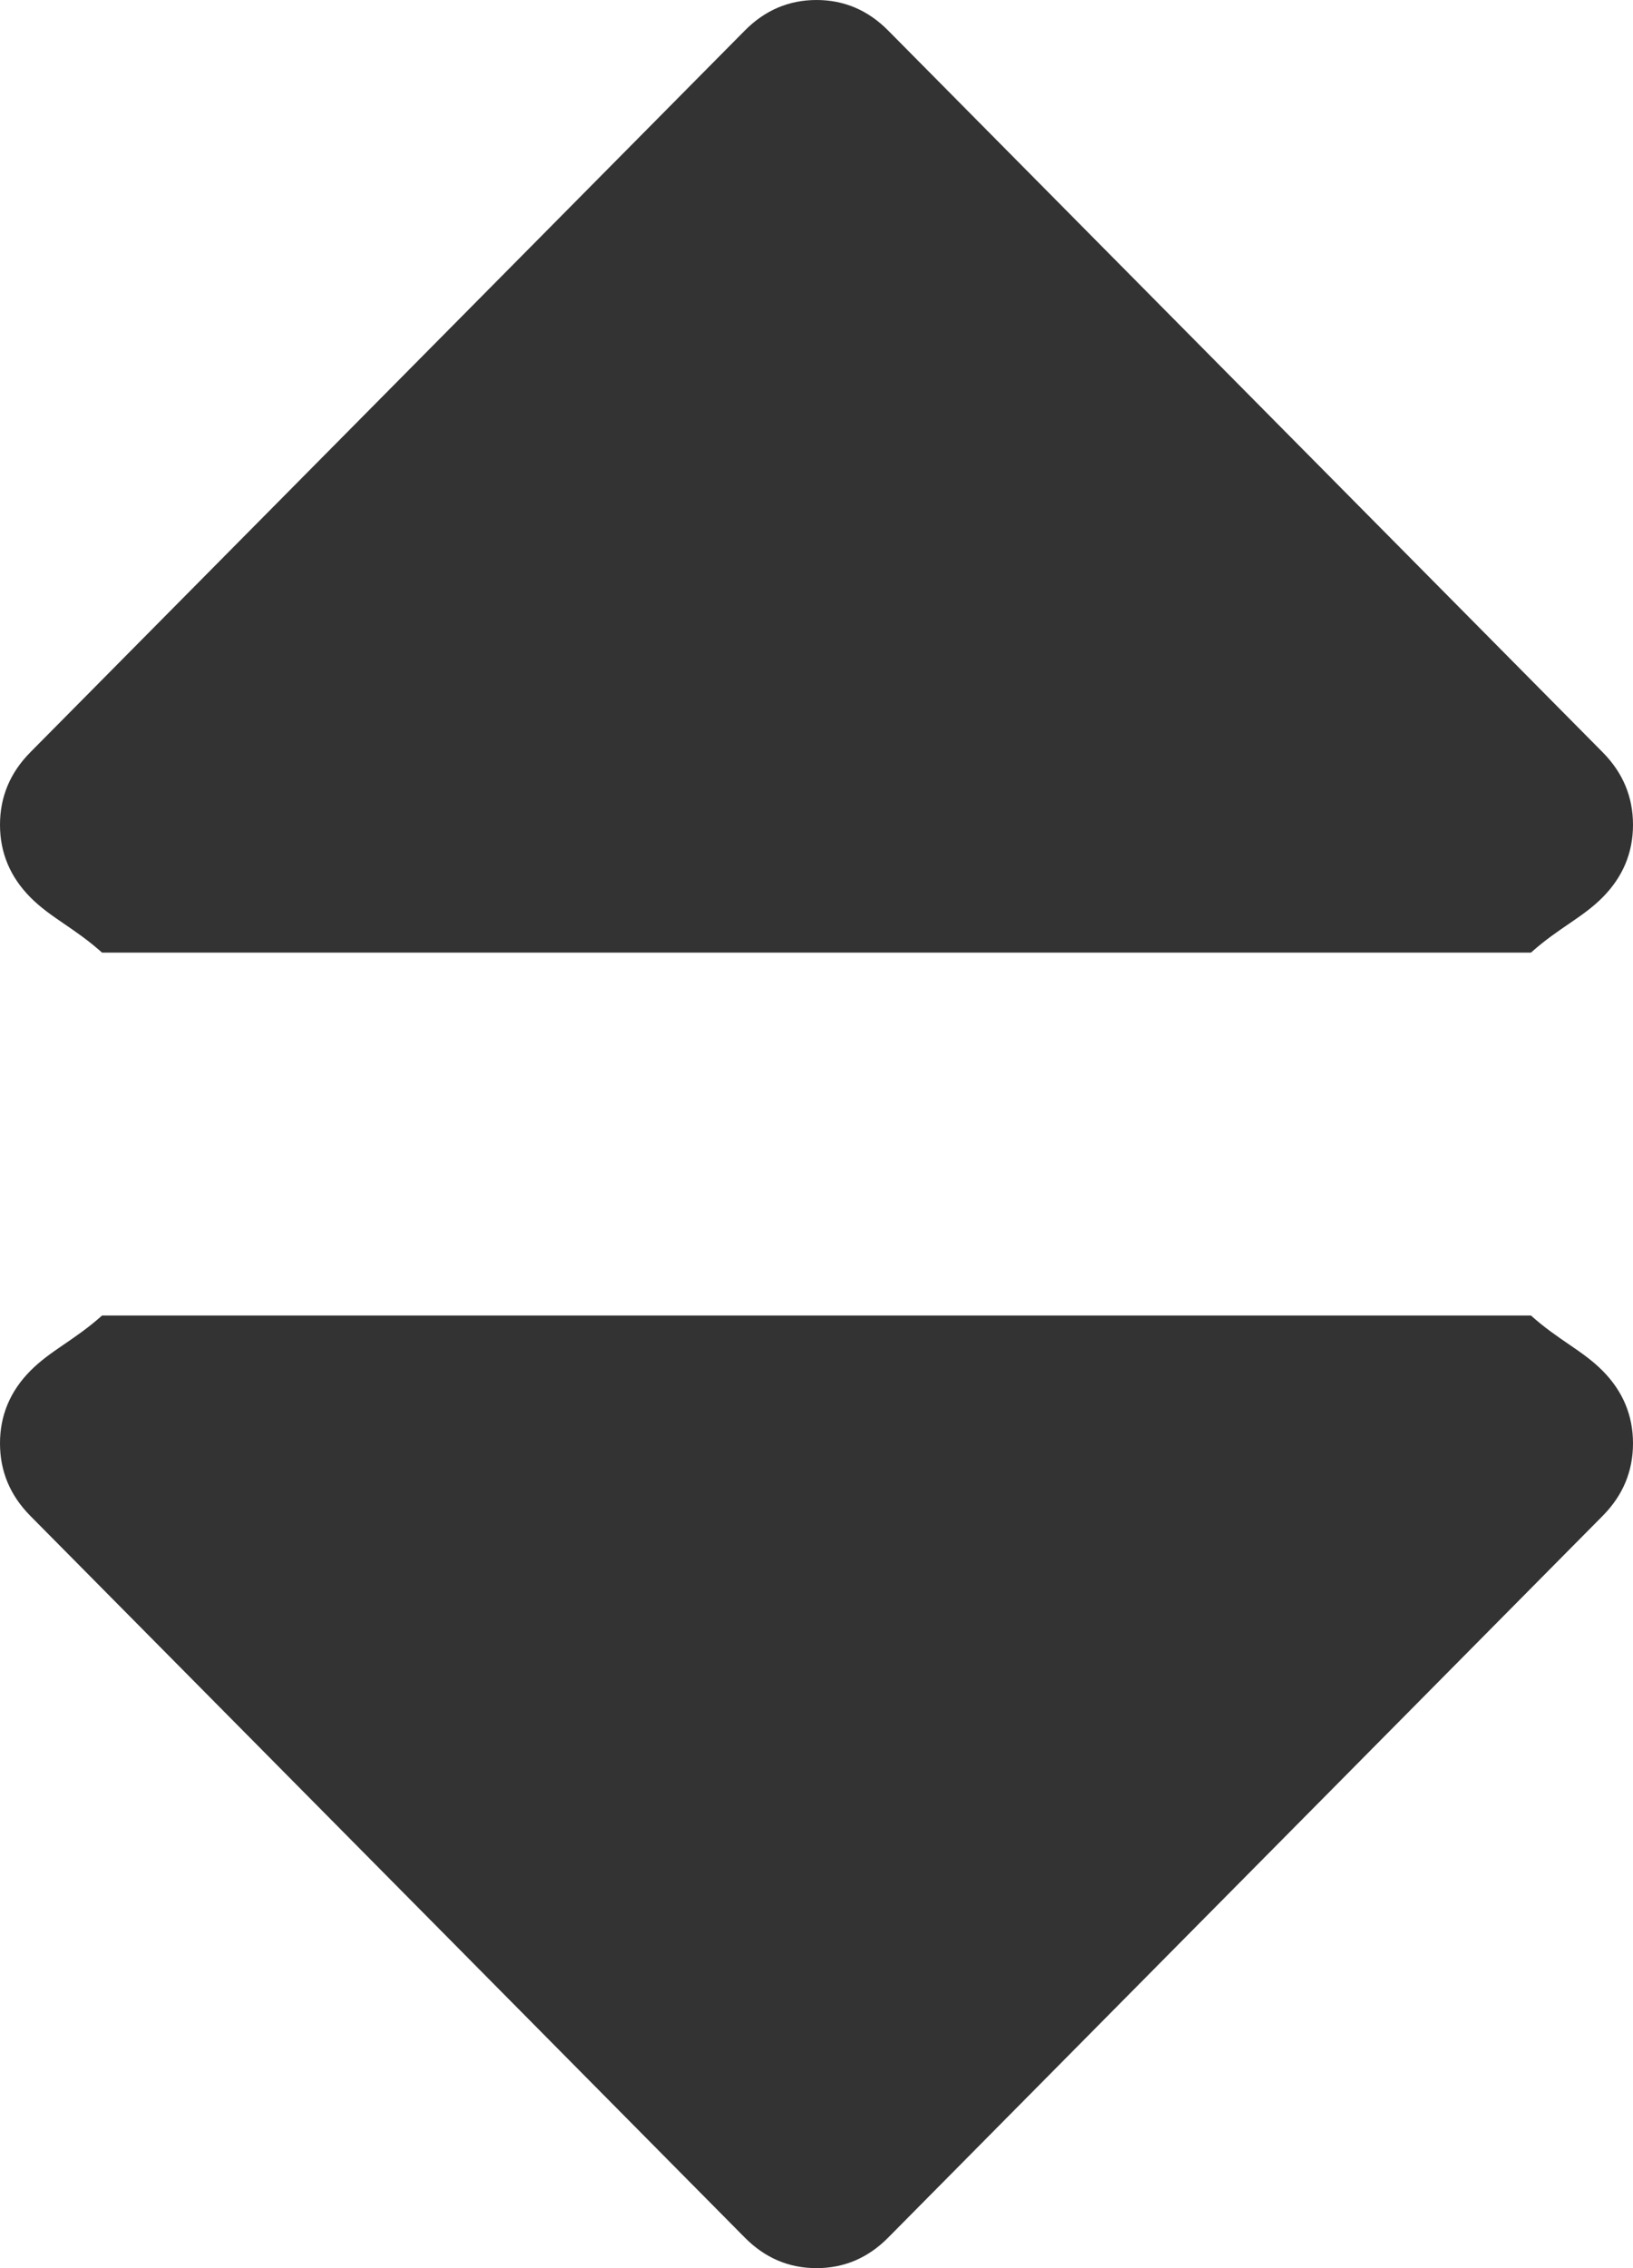 ﻿<?xml version="1.0" encoding="utf-8"?>
<svg version="1.1" xmlns:xlink="http://www.w3.org/1999/xlink" width="36px" height="50px" xmlns="http://www.w3.org/2000/svg">
  <g transform="matrix(1 0 0 1 -461 -557 )">
    <path d="M 35.332 30.22  C 35.777 30.67  36 31.203  36 31.818  C 36 32.434  35.777 32.966  35.332 33.416  L 19.582 49.325  C 19.137 49.775  18.609 50  18 50  C 17.391 50  16.863 49.775  16.418 49.325  L 0.668 33.416  C 0.223 32.966  0 32.434  0 31.818  C 0 31.203  0.223 30.67  0.668 30.22  C 1.113 29.77  1.641 29.545  2.25 29  L 33.75 29  C 34.359 29.545  34.887 29.77  35.332 30.22  Z M 35.332 16.584  C 35.777 17.034  36 17.566  36 18.182  C 36 18.797  35.777 19.33  35.332 19.78  C 34.887 20.23  34.359 20.455  33.75 21  L 2.25 21  C 1.641 20.455  1.113 20.23  0.668 19.78  C 0.223 19.33  0 18.797  0 18.182  C 0 17.566  0.223 17.034  0.668 16.584  L 16.418 0.675  C 16.863 0.225  17.391 0  18 0  C 18.609 0  19.137 0.225  19.582 0.675  L 35.332 16.584  Z " fill-rule="nonzero" fill="#333333" stroke="none" transform="matrix(1 0 0 1 461 557 )" />
  </g>
</svg>